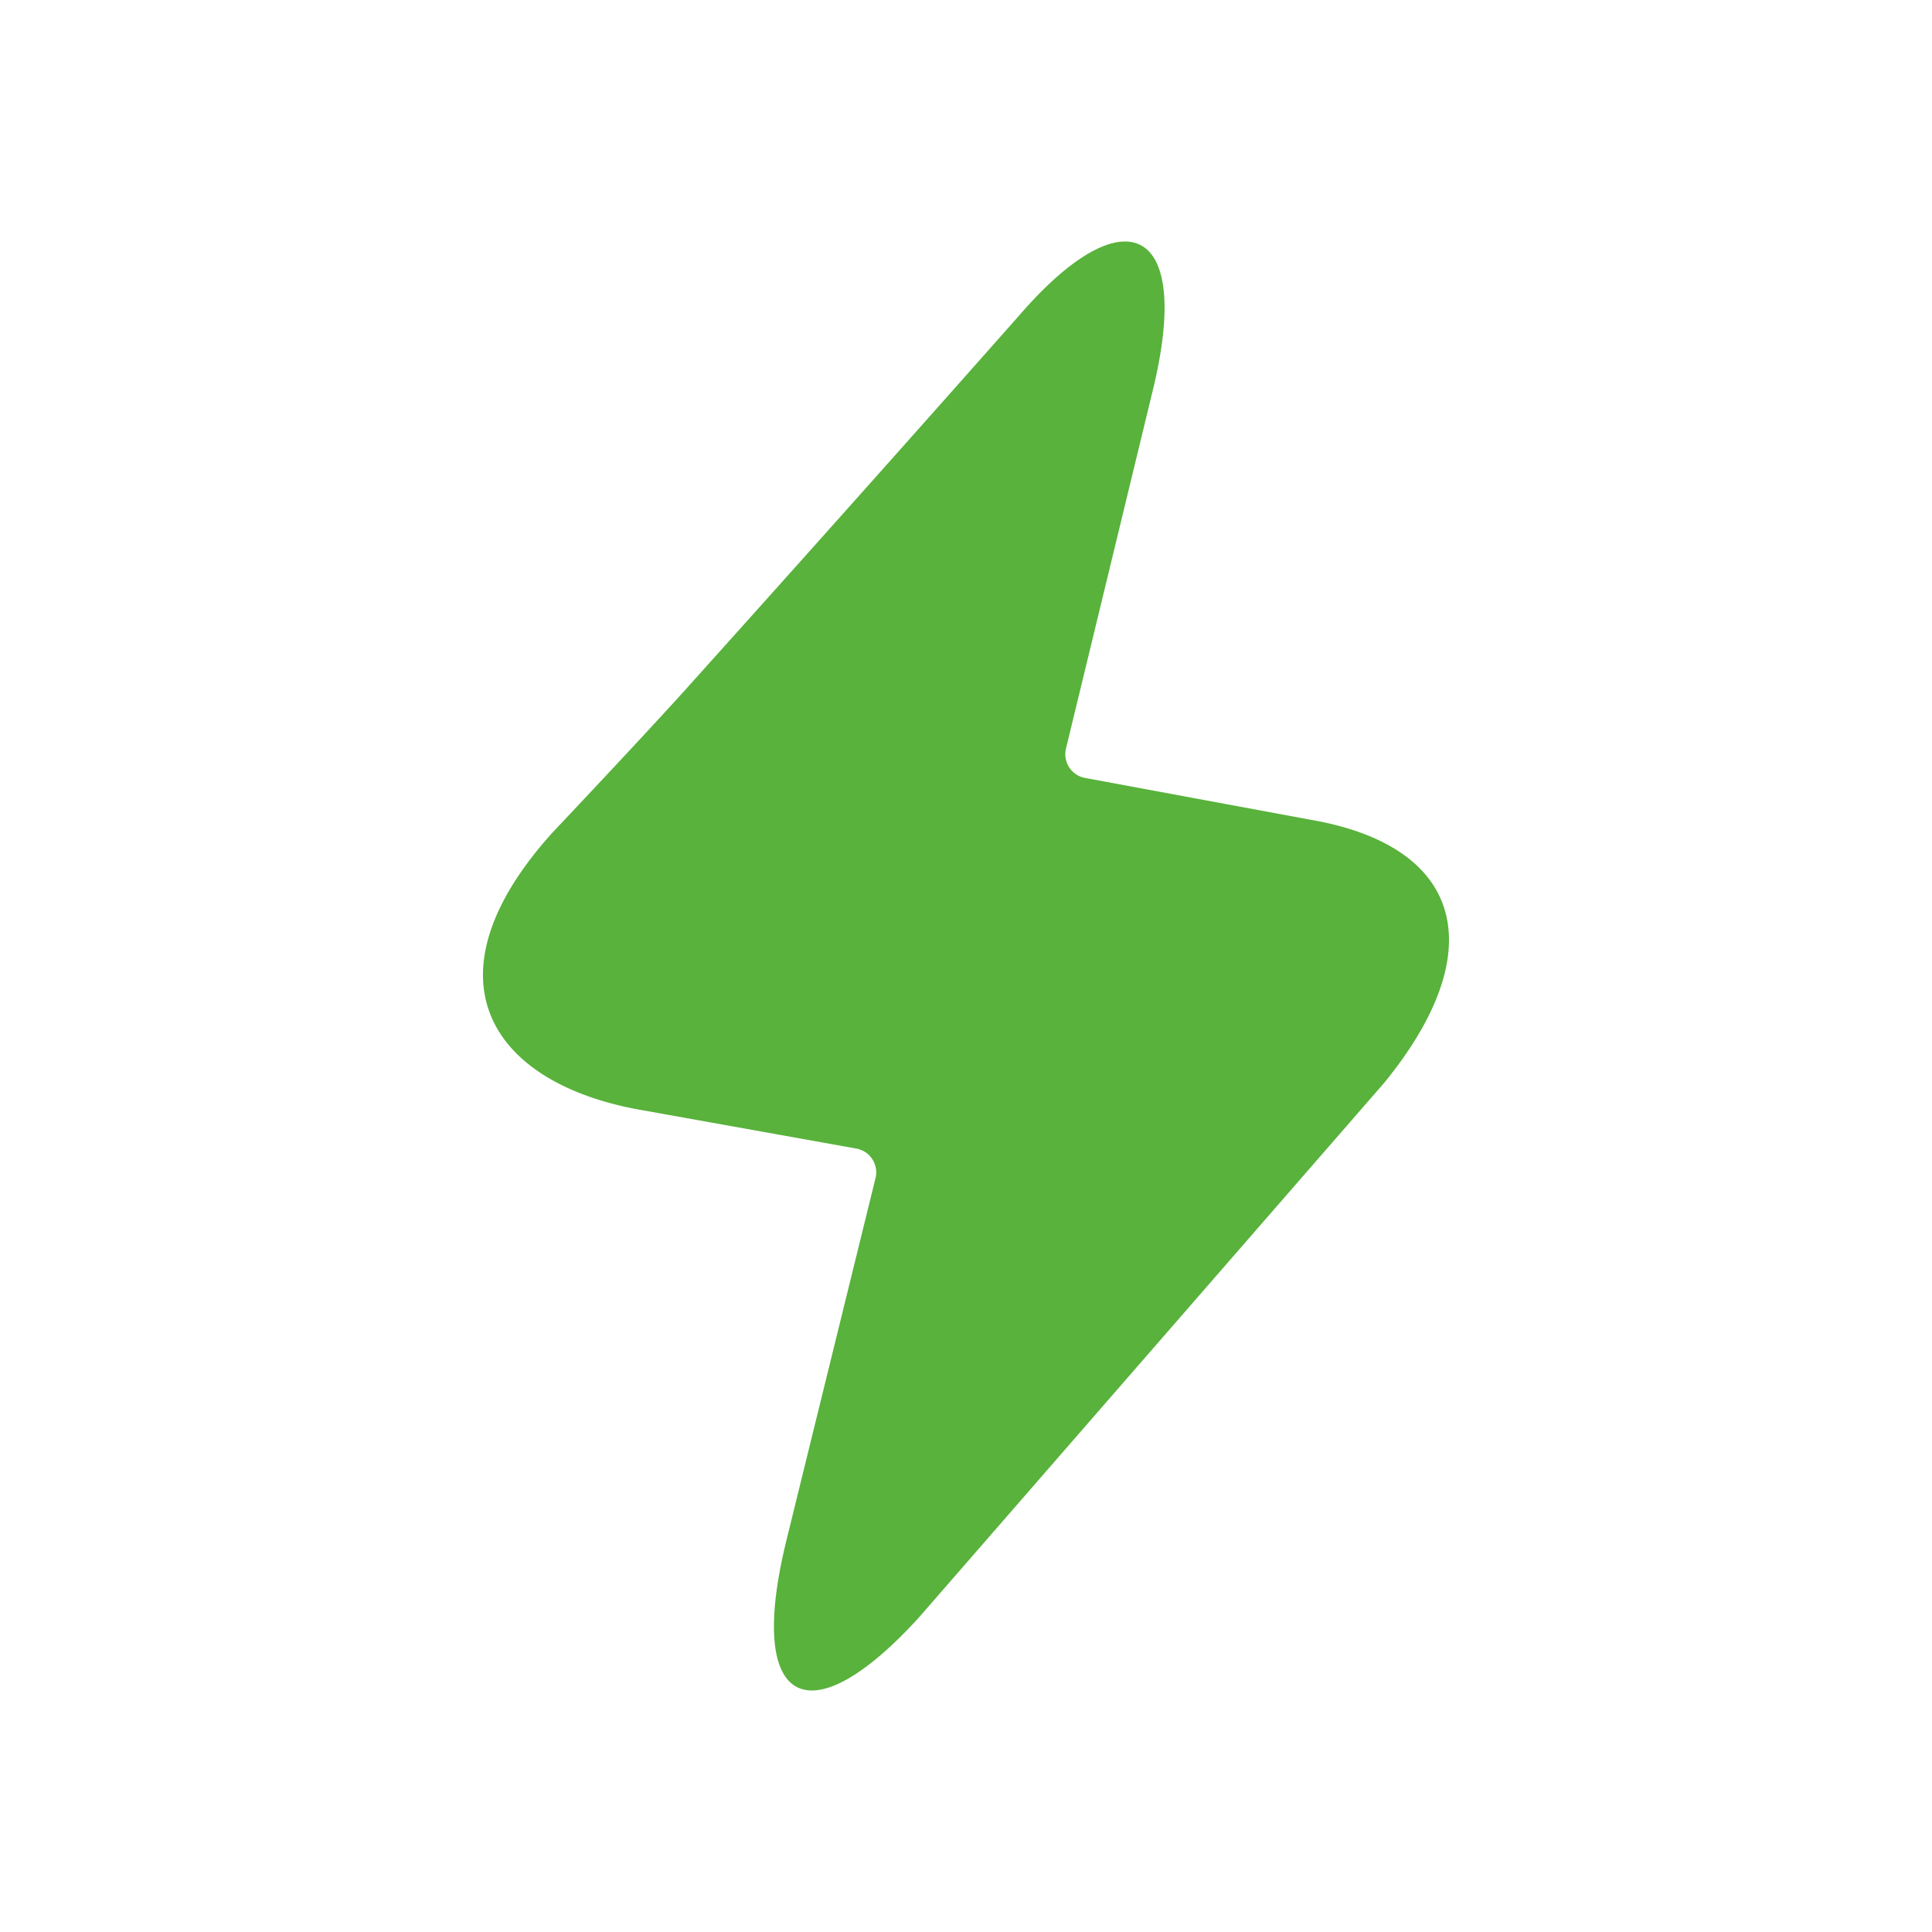 <svg width="24" height="24" viewBox="0 0 24 24" fill="none" xmlns="http://www.w3.org/2000/svg">
    <path d="M9.774 19.116c-.513 2.064.257 2.492 1.634.985l5.784-6.646c1.338-1.634 1.003-2.946-.924-3.274l-2.789-.517a.3.3 0 0 1-.237-.365l1.073-4.428c.514-2.078-.342-2.454-1.628-.982a788.949 788.949 0 0 1-4.21 4.72c-.335.37-.874.949-1.616 1.736-1.629 1.806-.772 3.117 1.111 3.445l2.666.478a.3.3 0 0 1 .238.367l-1.102 4.48z" fill="#58B23B"/>
</svg>
